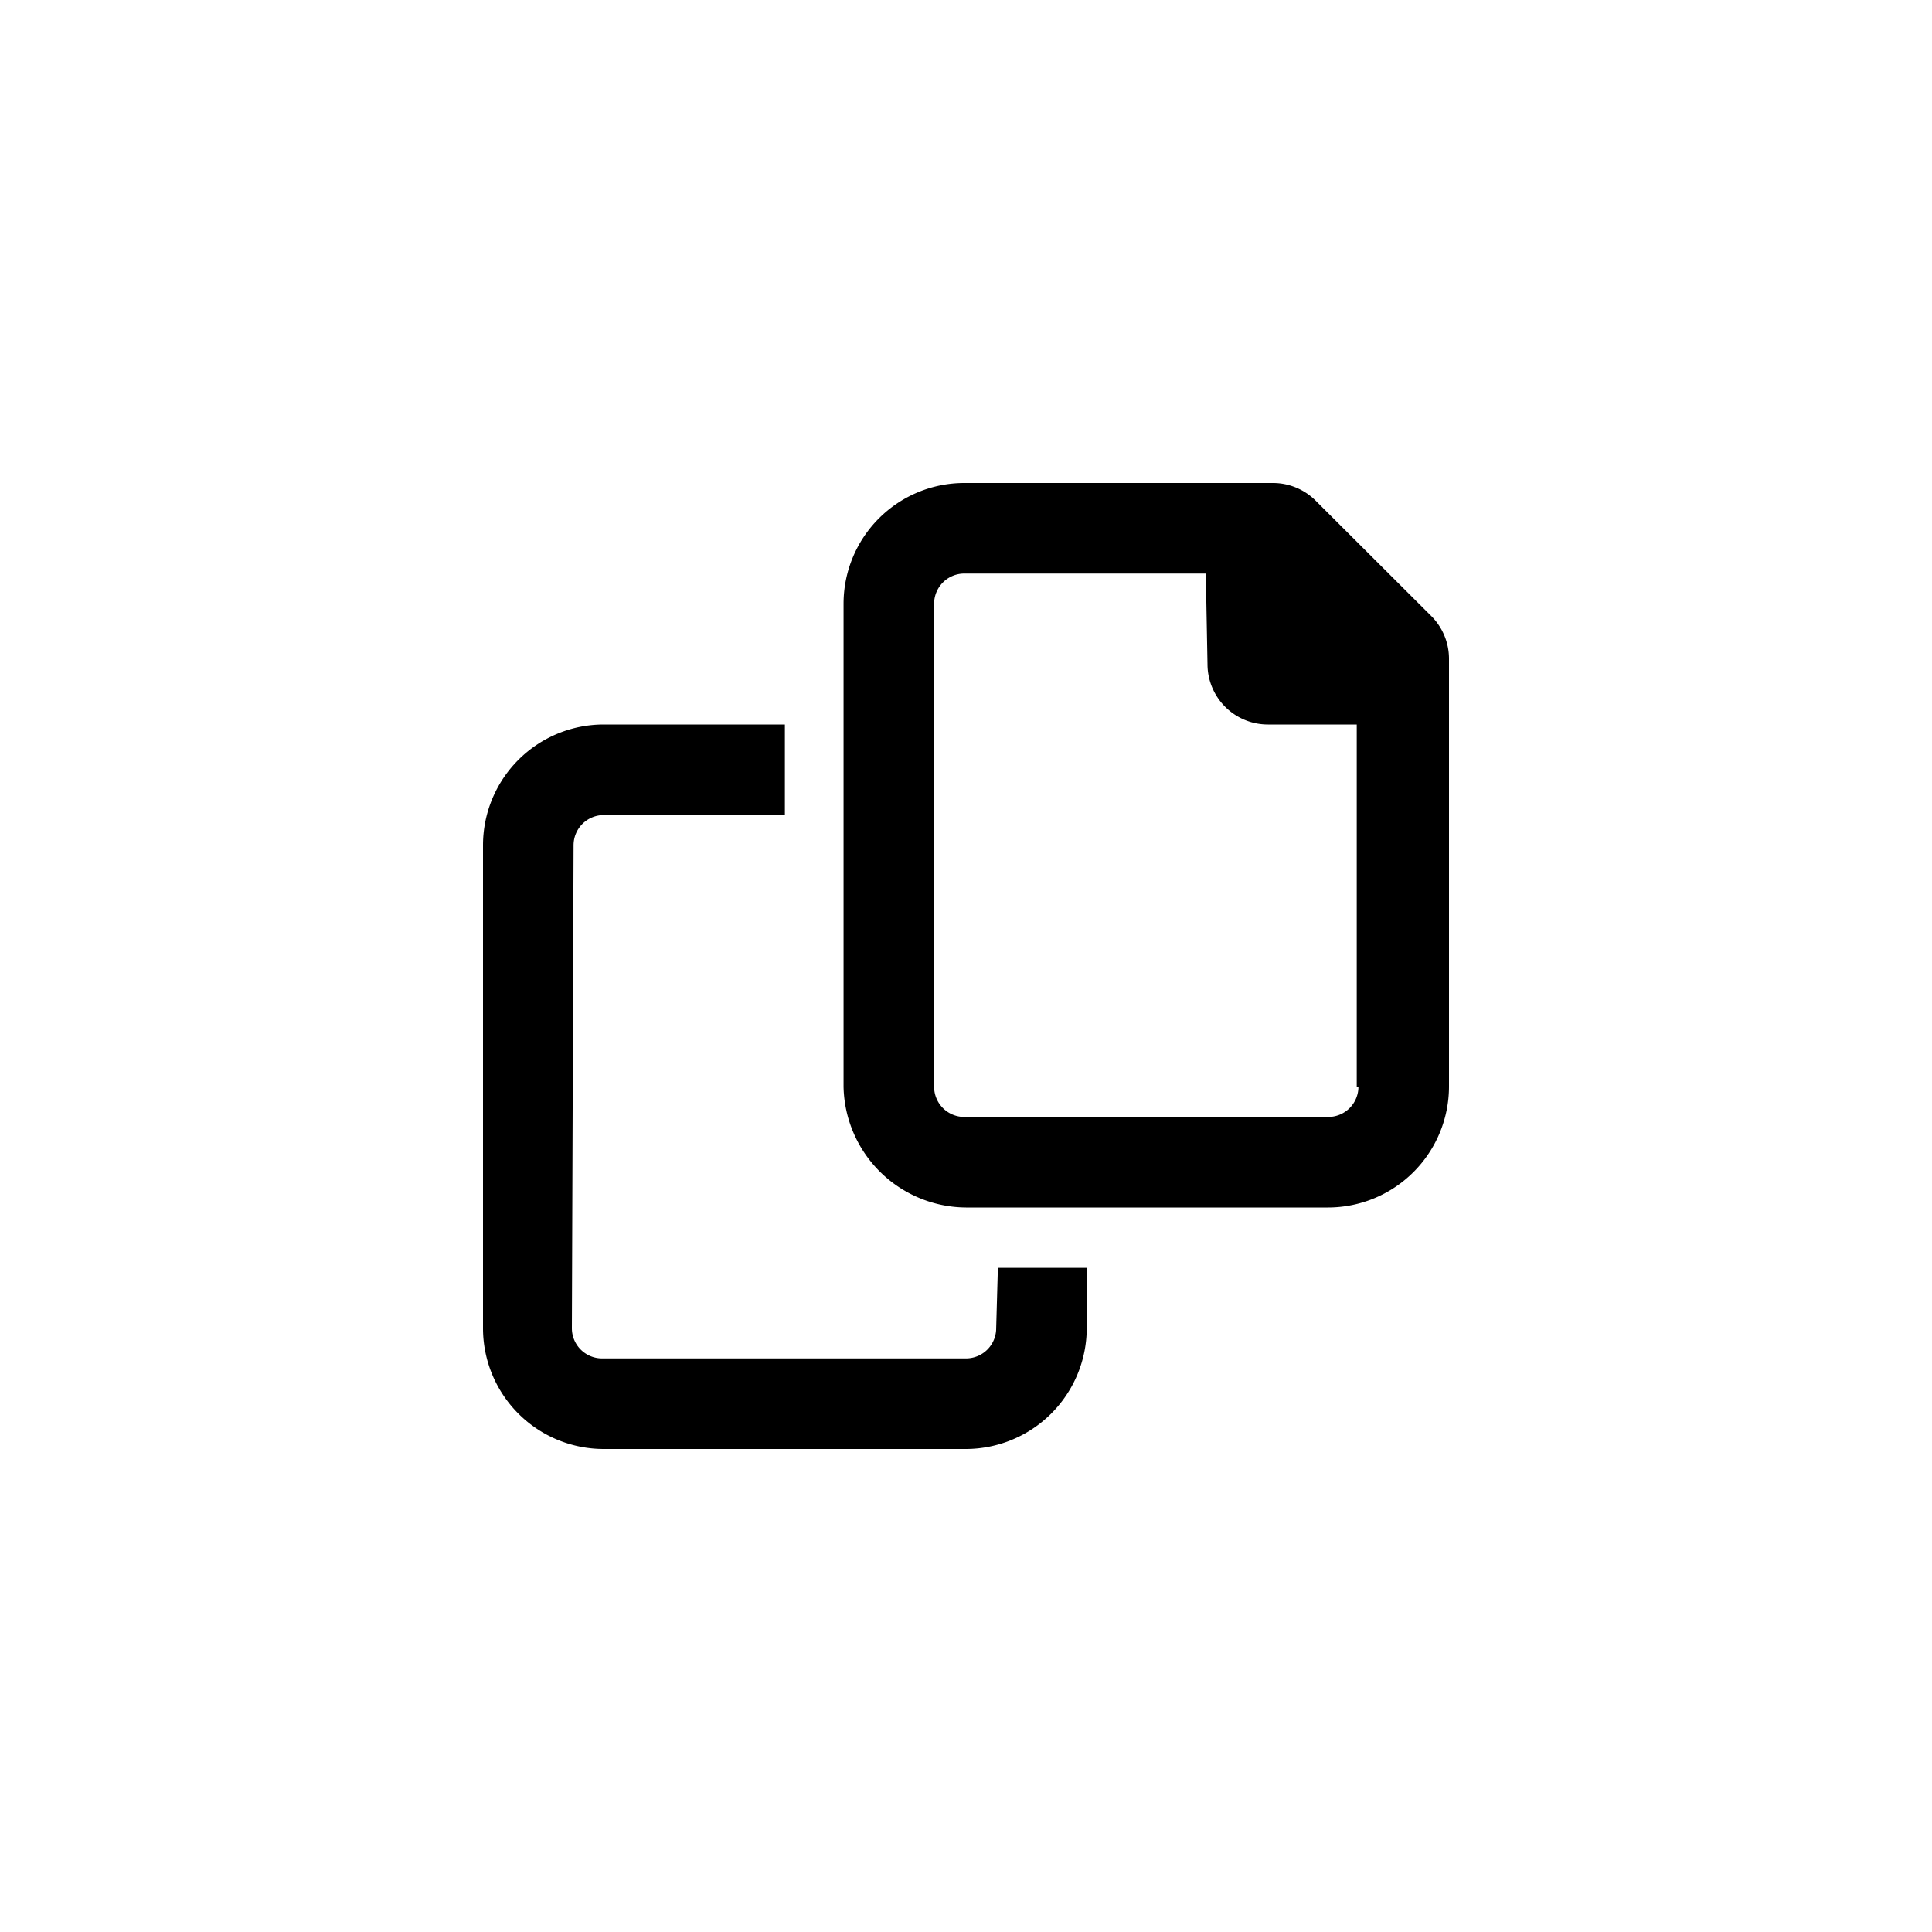 <svg id="Icon-Dublicate" xmlns="http://www.w3.org/2000/svg" width="32" height="32" viewBox="0 0 32 32">
  <rect id="Rectangle_8203" data-name="Rectangle 8203" width="32" height="32" fill="none"/>
  <path id="copy-regular" d="M15.7,2.207,13.782.293A1,1,0,0,0,13.074,0H7.962a2,2,0,0,0-2,2v8A2.042,2.042,0,0,0,7.99,12h6a2.006,2.006,0,0,0,2-2V2.914A1,1,0,0,0,15.7,2.207ZM14.49,10a.5.5,0,0,1-.5.5H7.962a.5.5,0,0,1-.5-.5V2a.5.5,0,0,1,.5-.5h4L11.99,3a1,1,0,0,0,1,1h1.472v6Zm-6,4a.5.5,0,0,1-.5.5H1.962a.5.5,0,0,1-.5-.5L1.49,6a.5.5,0,0,1,.5-.5h3V4h-3a2,2,0,0,0-2,2v8a2,2,0,0,0,2,2h6a2.006,2.006,0,0,0,2-2V13H8.518Z" transform="translate(8.01 8)" fill='currentColor'/>
</svg>